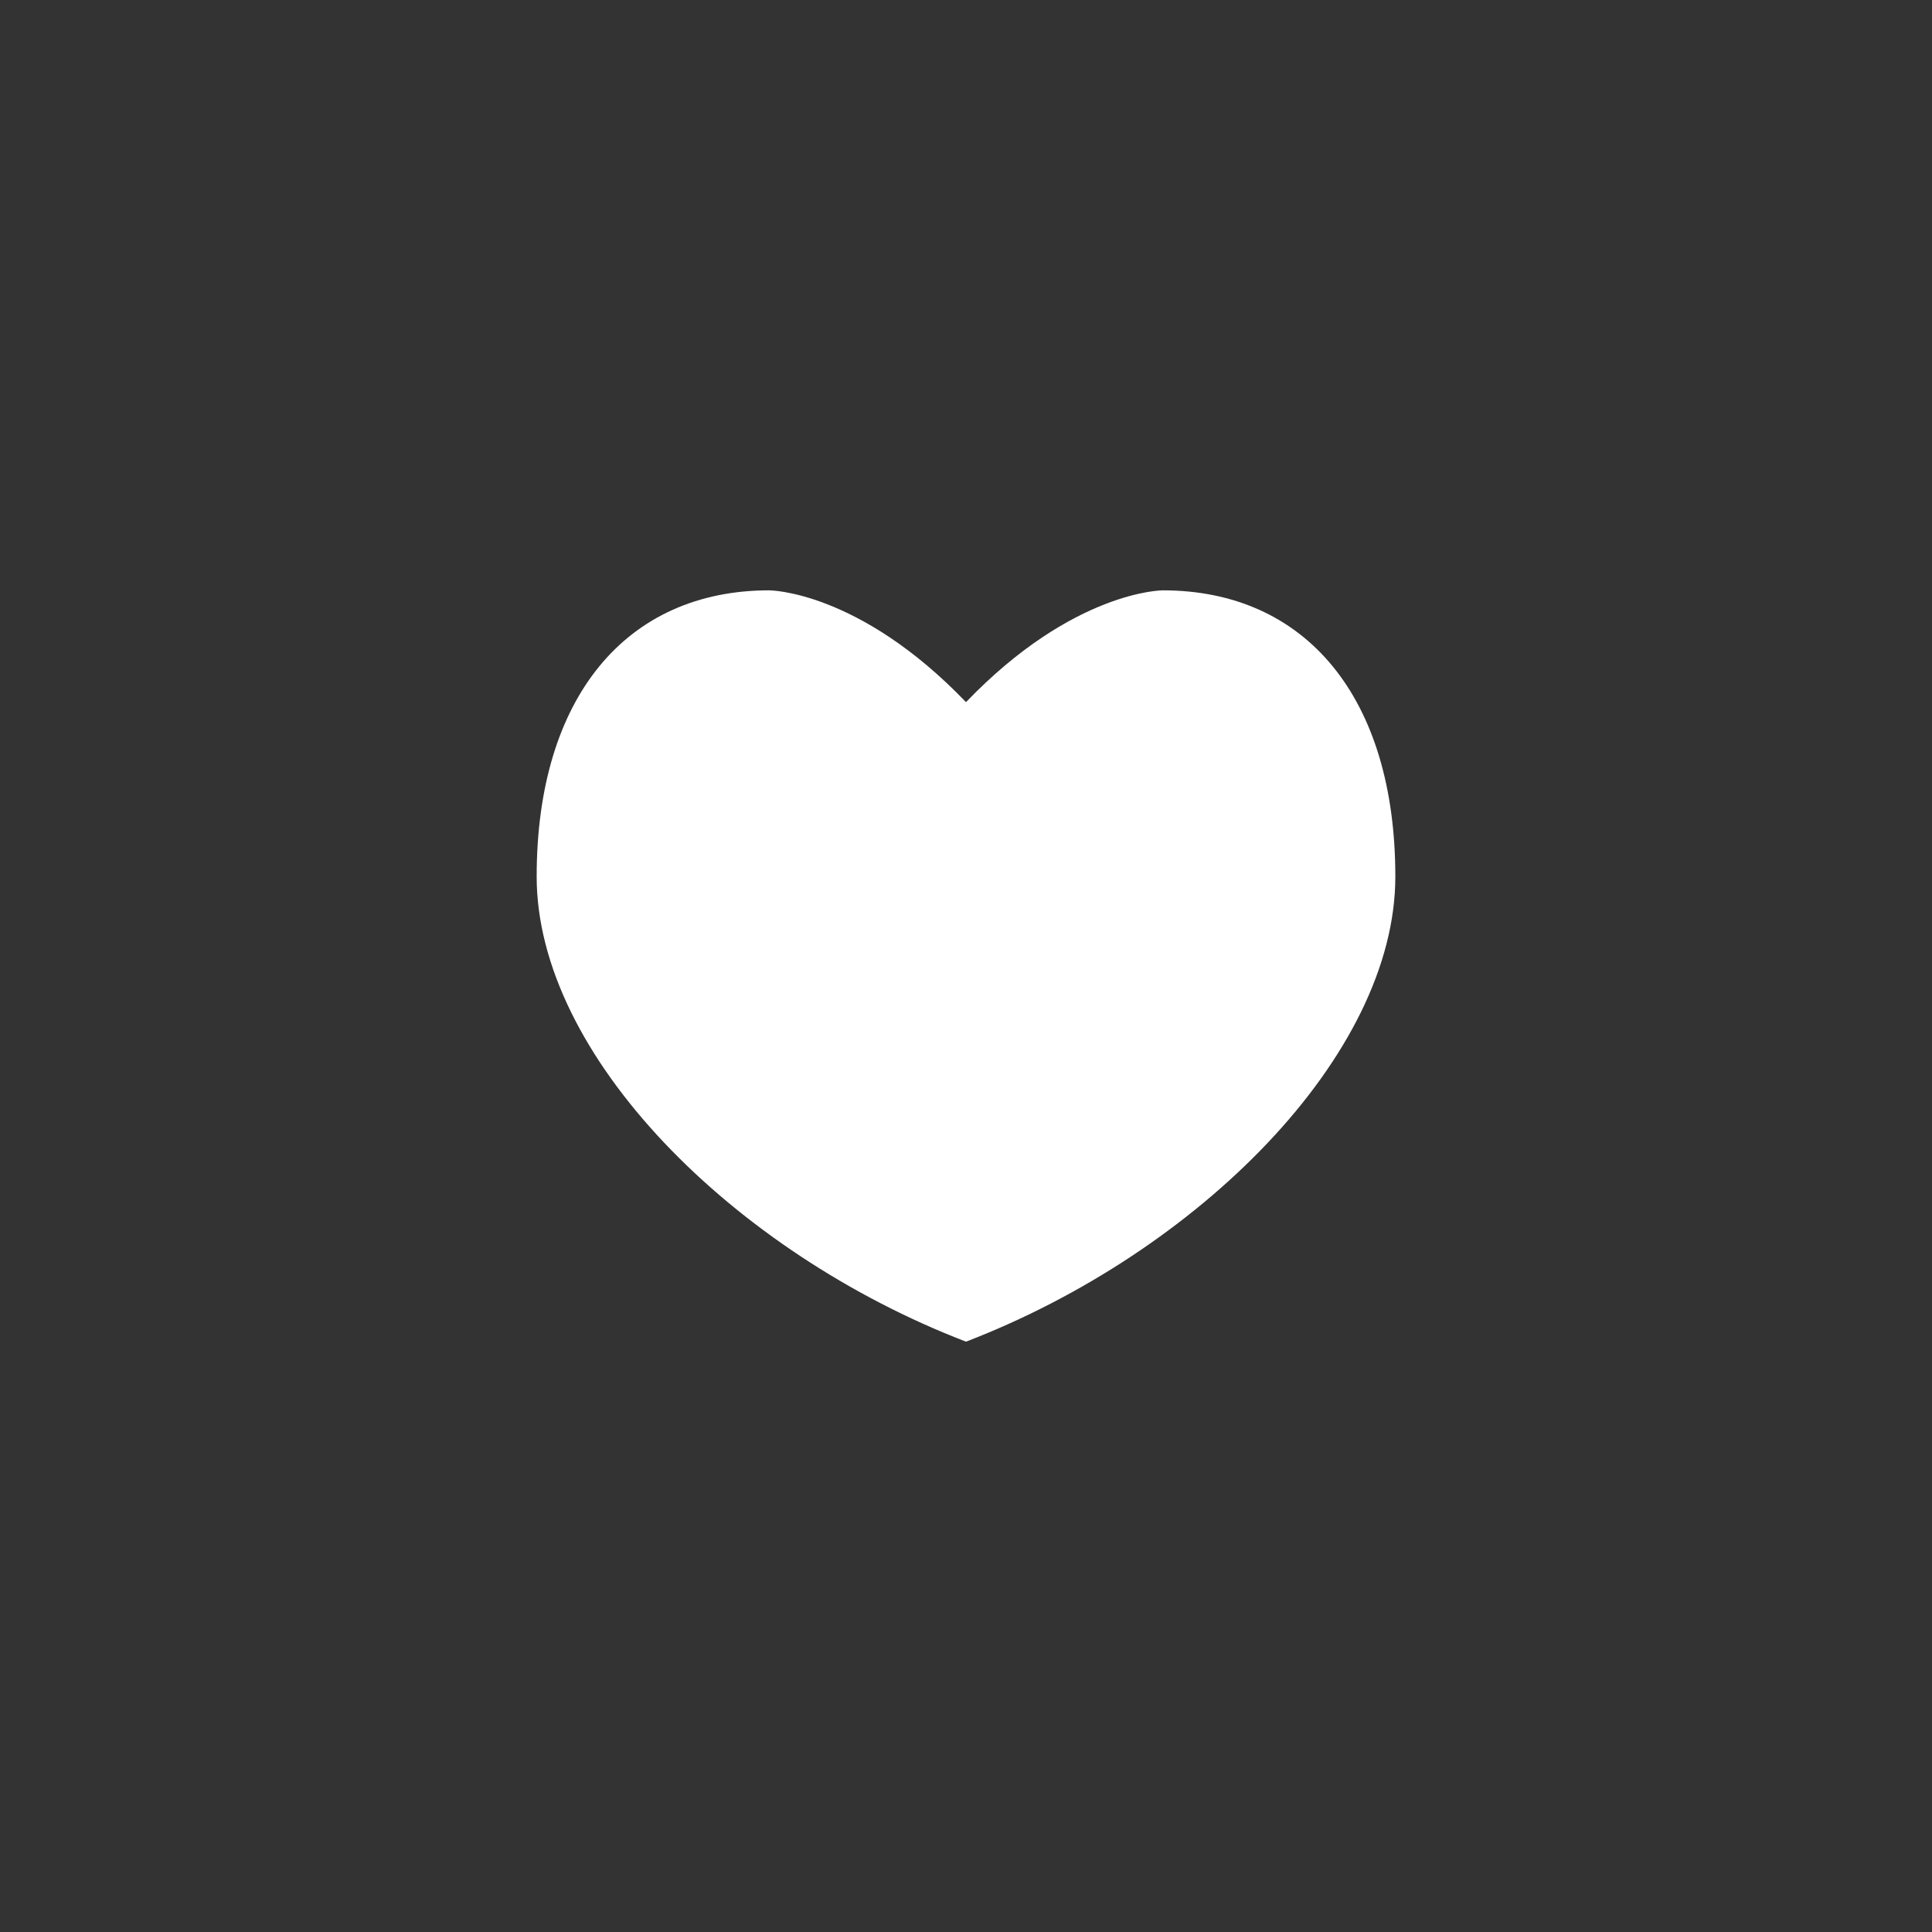 <svg width="108" height="108" viewBox="0 0 108 108" fill="none" xmlns="http://www.w3.org/2000/svg">
<rect x="0" y="0" width="108" height="108" fill="#333333" stroke="none"/>
<path d="M30 49C30 39 35 33 43 33C43 33 48 33 54 39.25C60 33 65 33 65 33C73 33 78 39 78 49C78 59 67 70 54 75C41 70 30 59 30 49Z" fill="white"/>
</svg>
